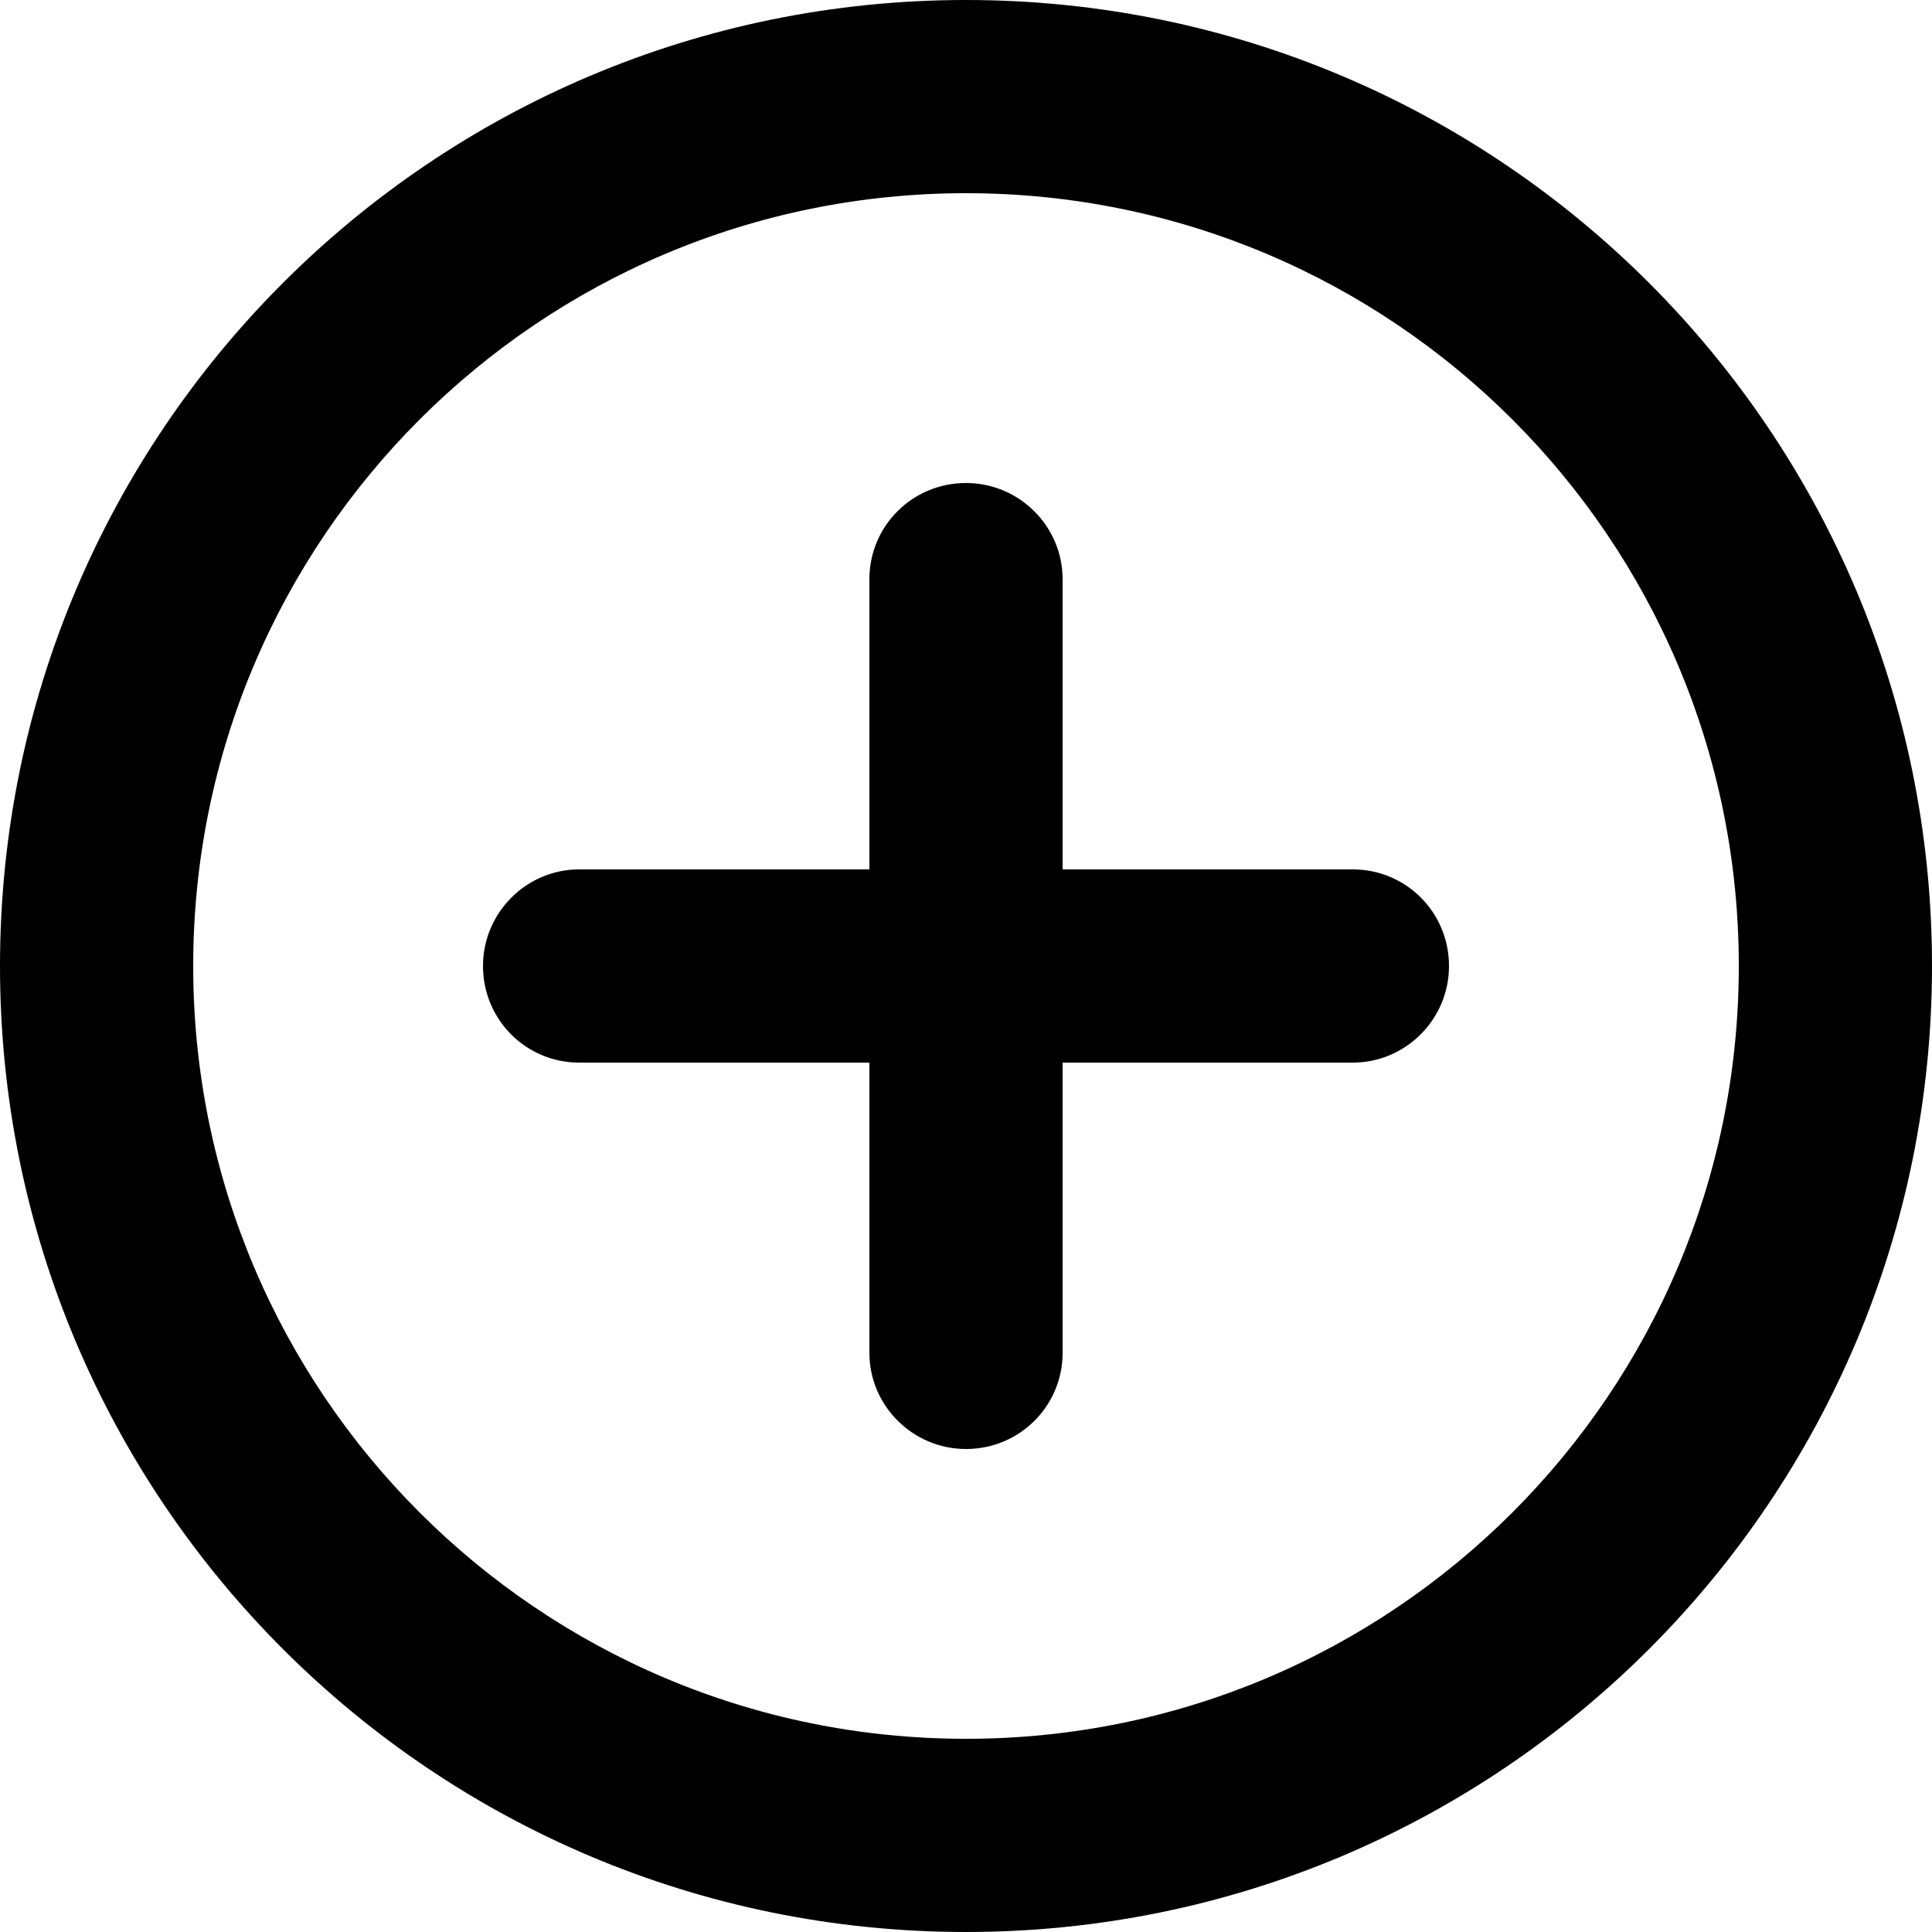 <?xml version="1.0" encoding="UTF-8"?>
<svg width="20px" height="20px" viewBox="0 0 20 20" version="1.1" xmlns="http://www.w3.org/2000/svg" xmlns:xlink="http://www.w3.org/1999/xlink">
    <!-- Generator: Sketch 61.2 (89653) - https://sketch.com -->
    <title>Add</title>
    <desc>Created with Sketch.</desc>
    <g id="Test-2" stroke="none" stroke-width="1" fill="currentColor" fill-rule="evenodd">
        <g id="-Icons-/-Black-/-Layer-Add" transform="translate(-2, -2)" fill="currentColor">
            <path d="M11,11 L11,7.995 C11,7.446 11.444,7 12,7 C12.552,7 13,7.449 13,7.995 L13,11 L16.005,11 C16.554,11 17,11.444 17,12 C17,12.552 16.551,13 16.005,13 L13,13 L13,16.005 C13,16.554 12.556,17 12,17 C11.448,17 11,16.551 11,16.005 L11,13 L7.995,13 C7.446,13 7,12.556 7,12 C7,11.448 7.449,11 7.995,11 L11,11 Z M12,22 C6.477,22 2,17.523 2,12 C2,6.477 6.477,2 12,2 C17.523,2 22,6.477 22,12 C22,17.523 17.523,22 12,22 Z M12,20 C16.418,20 20,16.418 20,12 C20,7.582 16.418,4 12,4 C7.582,4 4,7.582 4,12 C4,16.418 7.582,20 12,20 Z" id="Icon-Fill"></path>
        </g>
    </g>
</svg>